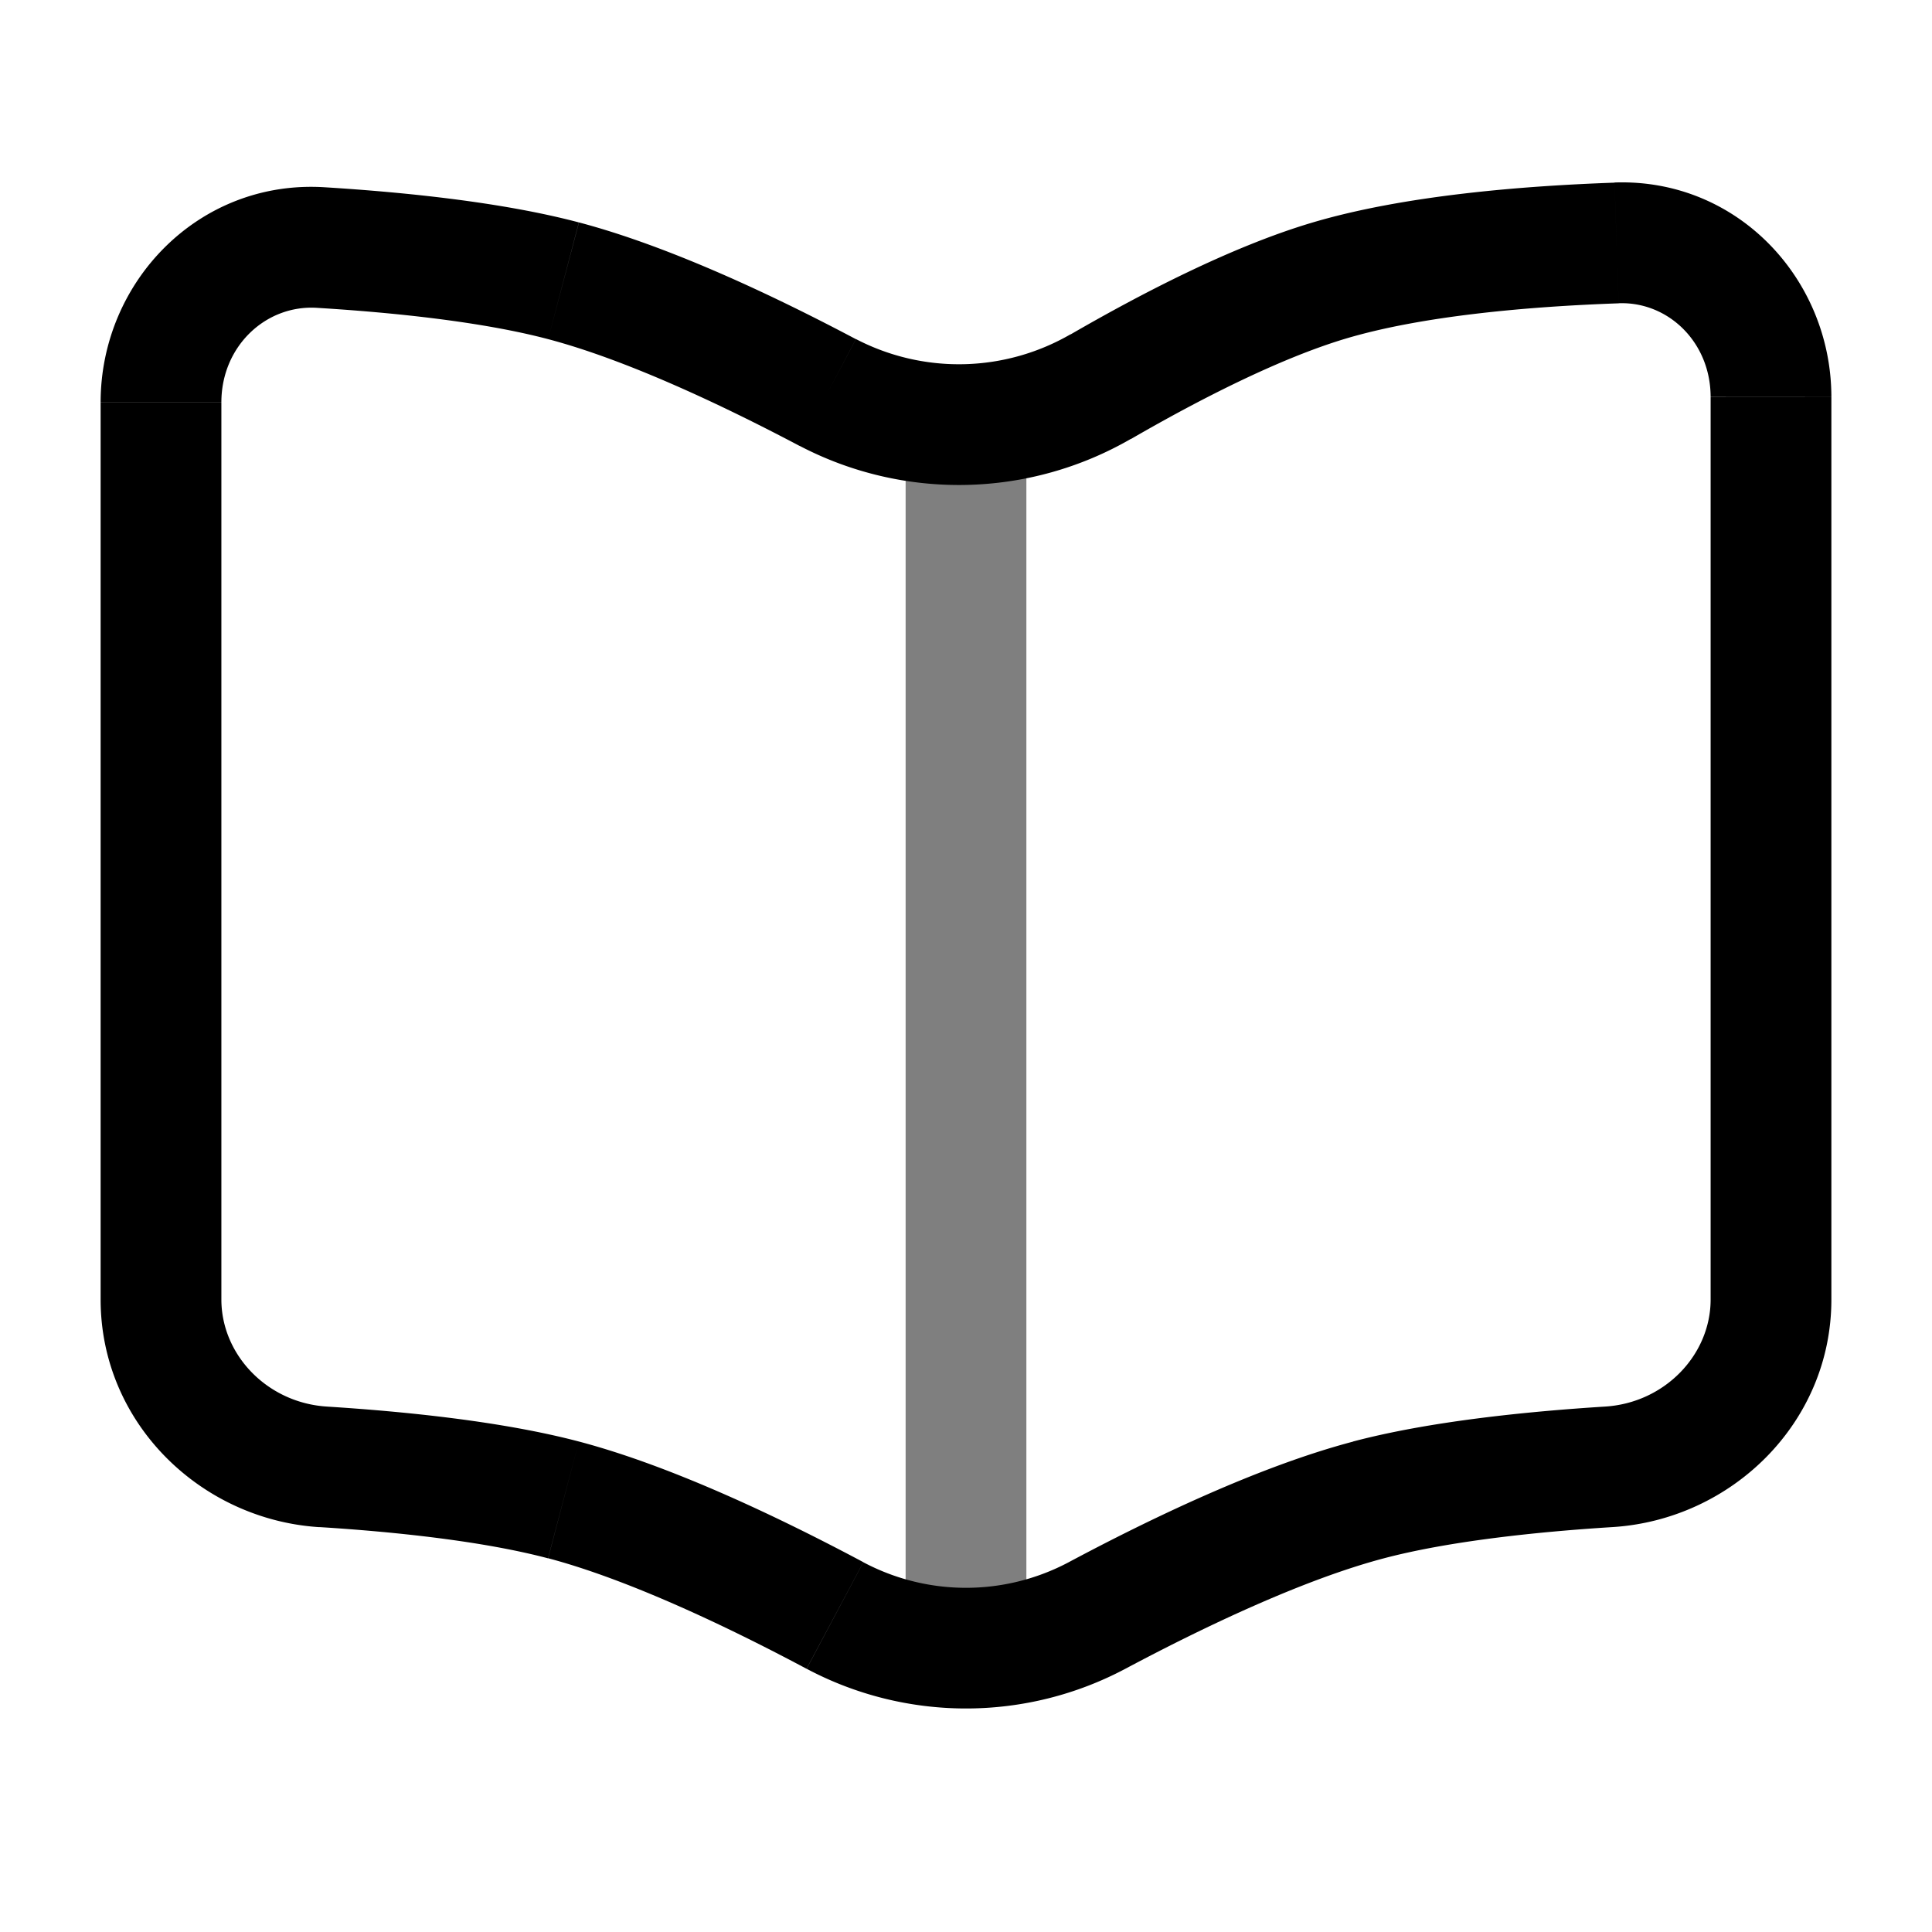 <svg xmlns="http://www.w3.org/2000/svg" width="1em" height="1em" viewBox="0 0 24 24"><g fill="none"><path fill="currentColor" d="m20.082 3.018l.026.75zm-3.582.47l-.215-.719zm-2.826 1.315l-.376-.65zM3.982 3.075l-.046.749zM7 3.488l.191-.726zm3.282 1.388l-.35.663zm3.346 15.193l.352.662zM17 18.634l-.191-.726zm2.985-.411l.047.749zm-9.613 1.846l-.352.662zM7 18.634l.191-.726zm-2.985-.411l-.047.749zm-1.265-2.08V4.999h-1.5v11.146zm20 0V4.934h-1.5v11.21zM20.056 2.269c-1.139.04-2.626.158-3.771.501l.43 1.437c.95-.284 2.274-.4 3.393-.439zm-3.771.501c-.995.298-2.114.88-2.987 1.385l.752 1.298c.85-.492 1.845-1 2.665-1.246zM3.936 3.824c.966.059 2.06.174 2.873.389l.382-1.45c-.96-.254-2.176-.376-3.163-.437zm2.873.389c.962.254 2.146.81 3.123 1.326l.7-1.326c-.995-.527-2.304-1.15-3.44-1.45zM13.98 20.73c.991-.528 2.219-1.11 3.211-1.372l-.382-1.45c-1.17.308-2.526.961-3.534 1.499zm3.211-1.372c.803-.212 1.882-.328 2.841-.388l-.094-1.497c-.98.062-2.179.183-3.13.434zm-6.466.048c-1.008-.537-2.363-1.19-3.534-1.499l-.382 1.45c.992.263 2.22.845 3.21 1.373zm-3.534-1.499c-.95-.25-2.15-.372-3.13-.434l-.093 1.497c.959.06 2.038.176 2.84.388zm14.059-1.764c0 .686-.568 1.284-1.312 1.33l.094 1.497c1.474-.092 2.718-1.291 2.718-2.827zm1.5-11.21c0-1.464-1.165-2.719-2.694-2.666l.052 1.5c.615-.022 1.142.484 1.142 1.165zm-21.5 11.21c0 1.536 1.244 2.735 2.718 2.828l.094-1.498c-.744-.046-1.312-.645-1.312-1.33zm12.025 3.264a2.72 2.72 0 0 1-2.55 0l-.705 1.323a4.22 4.22 0 0 0 3.96 0zm.023-15.254a2.77 2.77 0 0 1-2.665.059l-.701 1.326a4.27 4.27 0 0 0 4.118-.087zM2.75 4.998c0-.697.552-1.213 1.186-1.174l.092-1.498C2.47 2.231 1.25 3.5 1.25 4.998z"/><path stroke="currentColor" stroke-width="1.5" d="M12 5.5v15" opacity=".5"/></g></svg>